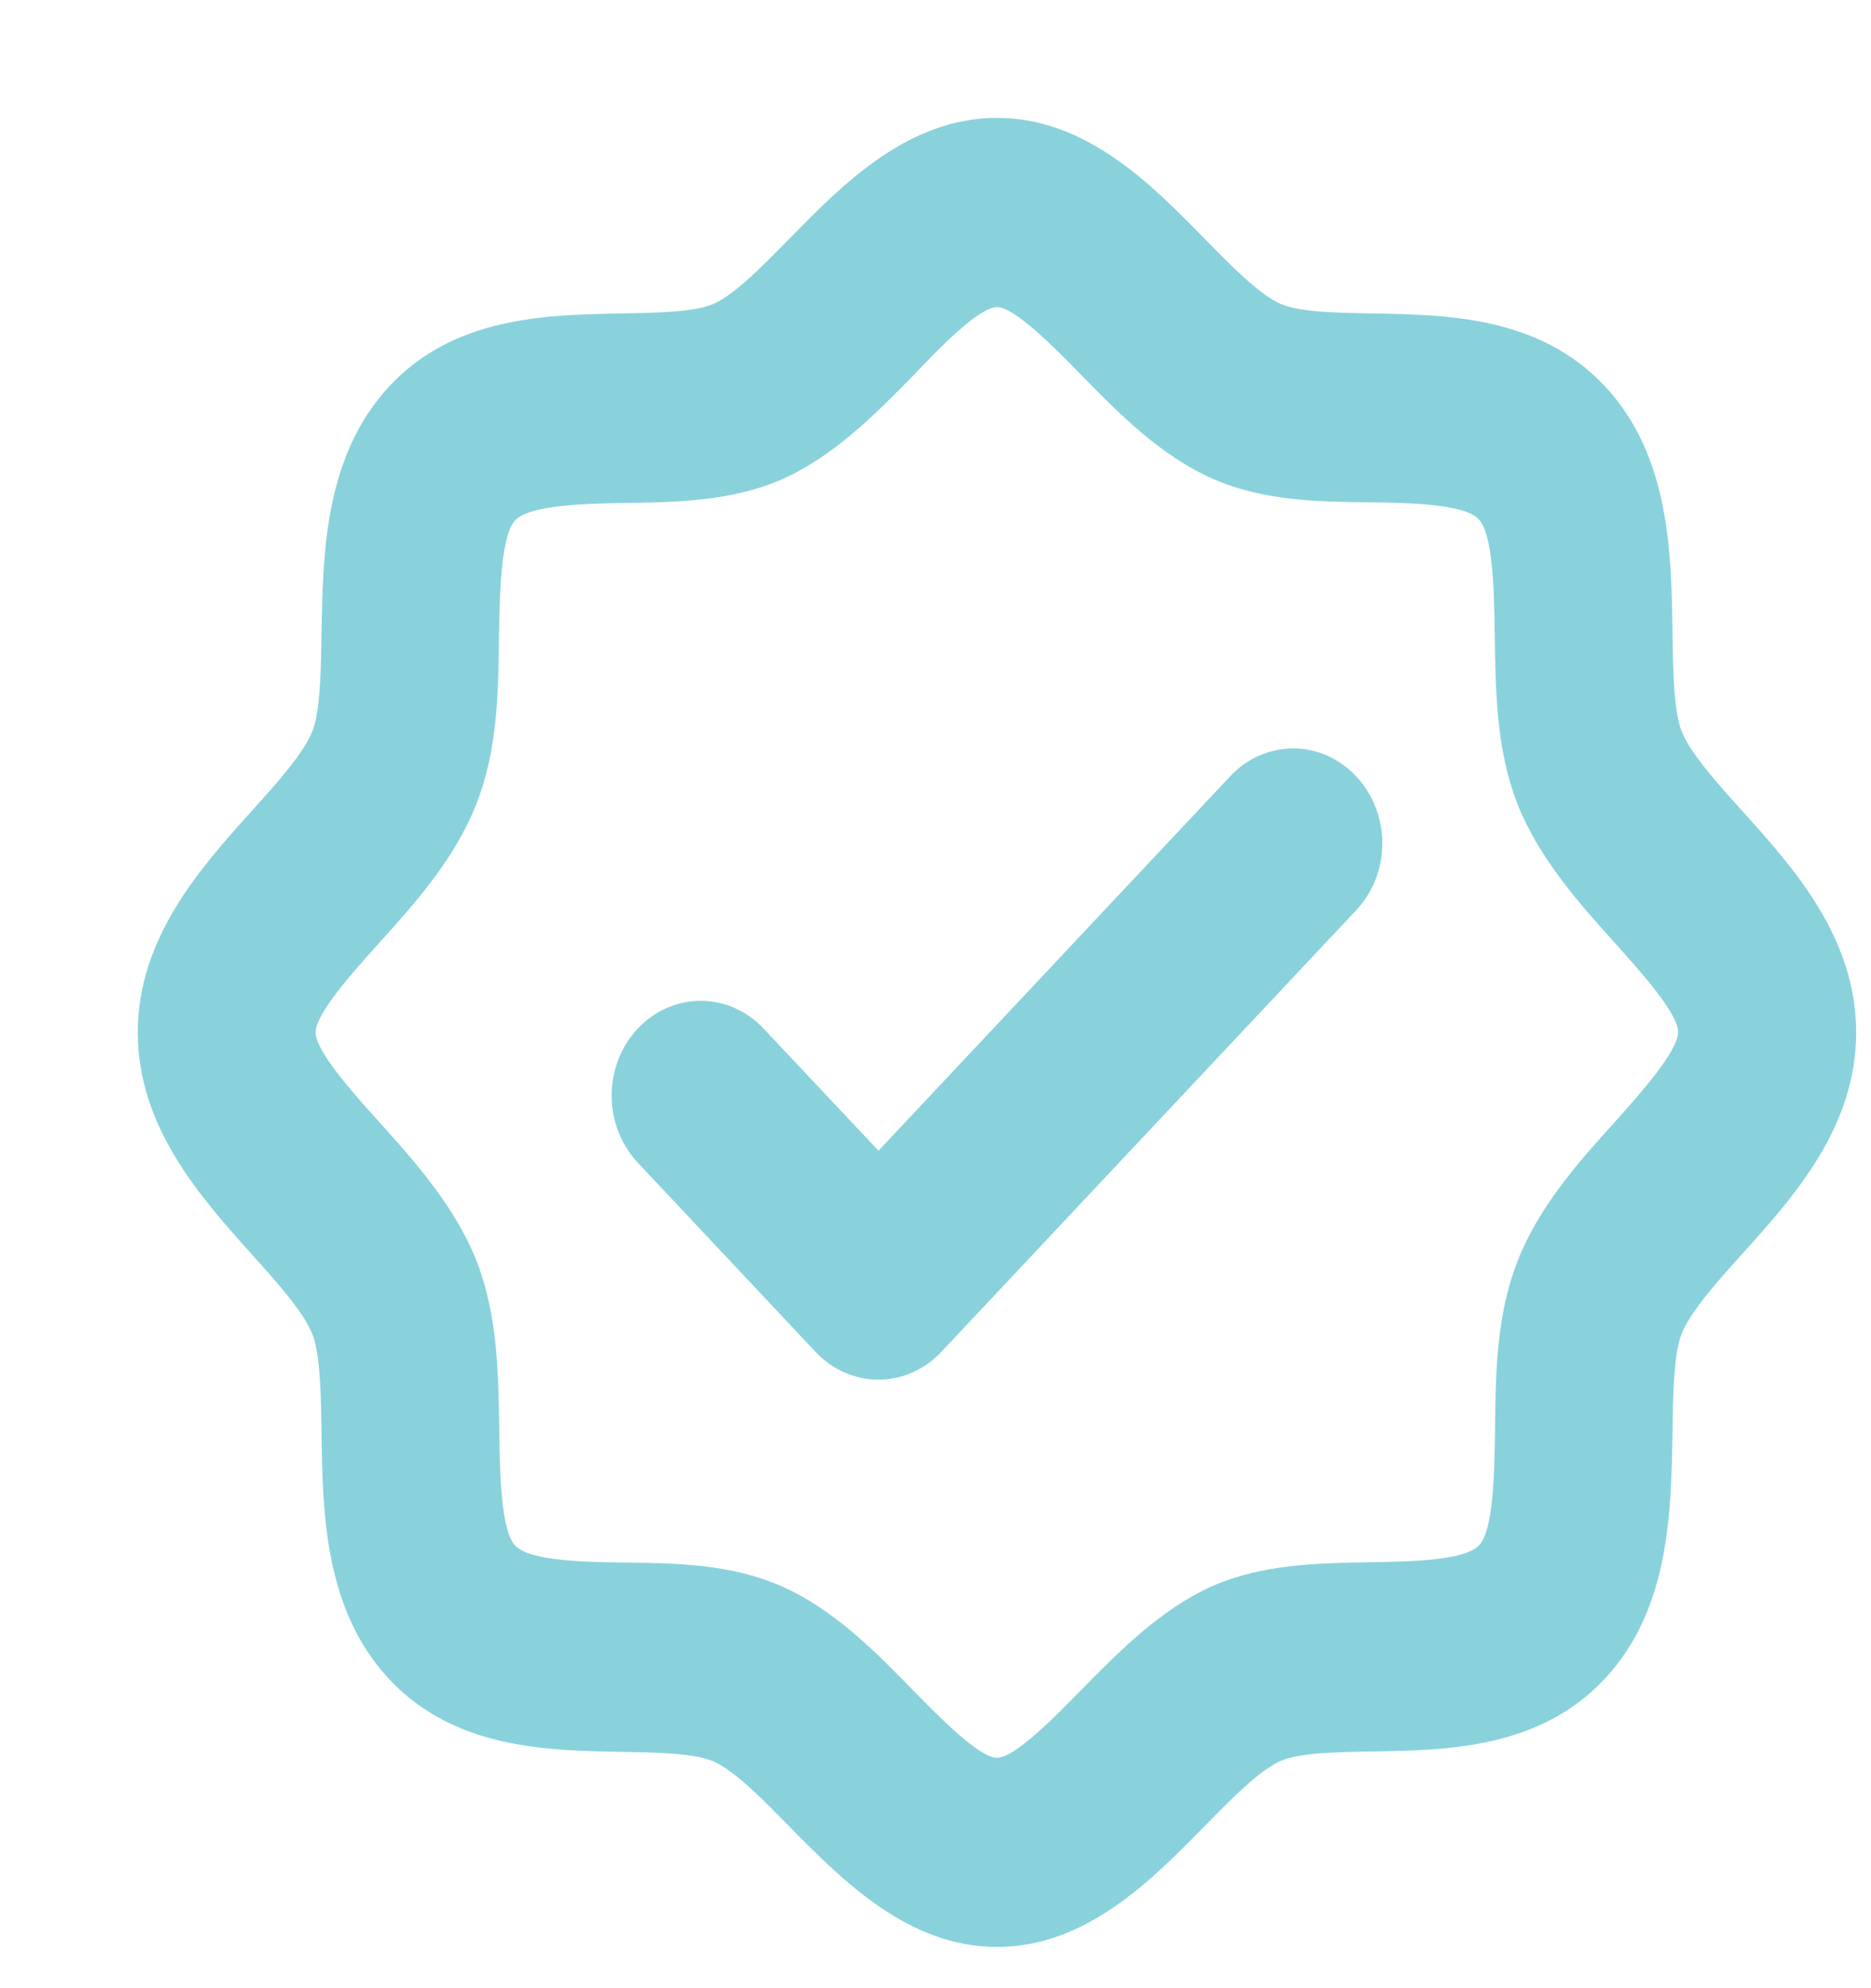 <svg width="32" height="34" viewBox="0 0 32 34" fill="none" xmlns="http://www.w3.org/2000/svg">
<path d="M29.815 13.887C29.369 13.393 28.909 12.882 28.758 12.495C28.624 12.15 28.614 11.439 28.605 10.813C28.586 9.465 28.562 7.788 27.442 6.598C26.322 5.407 24.747 5.384 23.481 5.36C22.893 5.35 22.225 5.34 21.901 5.197C21.538 5.036 21.057 4.547 20.593 4.072C19.696 3.157 18.578 2.016 17.052 2.016C15.525 2.016 14.408 3.157 13.511 4.072C13.046 4.547 12.566 5.036 12.203 5.197C11.878 5.34 11.211 5.35 10.623 5.36C9.356 5.387 7.78 5.406 6.664 6.6C5.548 7.795 5.524 9.465 5.499 10.813C5.49 11.439 5.48 12.15 5.346 12.495C5.195 12.882 4.735 13.393 4.289 13.887C3.429 14.842 2.357 16.038 2.357 17.656C2.357 19.274 3.429 20.47 4.289 21.431C4.735 21.926 5.195 22.437 5.346 22.824C5.48 23.169 5.49 23.879 5.499 24.505C5.518 25.853 5.542 27.53 6.662 28.721C7.782 29.911 9.356 29.934 10.623 29.959C11.211 29.968 11.878 29.979 12.203 30.122C12.566 30.282 13.046 30.771 13.511 31.246C14.408 32.155 15.532 33.295 17.052 33.295C18.572 33.295 19.696 32.155 20.593 31.239C21.057 30.765 21.538 30.275 21.901 30.115C22.225 29.972 22.893 29.961 23.481 29.952C24.747 29.931 26.323 29.906 27.442 28.714C28.561 27.522 28.582 25.846 28.605 24.498C28.614 23.872 28.624 23.162 28.758 22.817C28.909 22.43 29.369 21.919 29.815 21.424C30.675 20.47 31.746 19.28 31.746 17.656C31.746 16.031 30.675 14.842 29.815 13.887ZM27.621 19.185C27.01 19.859 26.318 20.63 25.95 21.579C25.593 22.496 25.578 23.488 25.57 24.45C25.559 25.172 25.546 26.163 25.297 26.426C25.049 26.689 24.119 26.705 23.44 26.716C22.537 26.731 21.605 26.746 20.743 27.12C19.857 27.513 19.131 28.249 18.493 28.899C18.037 29.364 17.356 30.06 17.052 30.06C16.748 30.06 16.066 29.364 15.615 28.904C14.982 28.254 14.257 27.518 13.366 27.126C12.504 26.746 11.572 26.731 10.669 26.721C9.99 26.711 9.059 26.696 8.811 26.431C8.564 26.167 8.549 25.178 8.539 24.455C8.525 23.494 8.511 22.501 8.159 21.585C7.79 20.641 7.099 19.868 6.488 19.19C6.051 18.705 5.398 17.979 5.398 17.656C5.398 17.332 6.051 16.607 6.483 16.127C7.094 15.453 7.785 14.682 8.154 13.732C8.511 12.816 8.525 11.823 8.534 10.862C8.549 10.139 8.564 9.148 8.818 8.892C9.071 8.636 9.996 8.613 10.675 8.602C11.578 8.588 12.511 8.573 13.372 8.198C14.259 7.806 14.985 7.069 15.622 6.42C16.066 5.948 16.748 5.252 17.052 5.252C17.356 5.252 18.037 5.948 18.488 6.407C19.122 7.057 19.846 7.793 20.738 8.186C21.6 8.566 22.532 8.581 23.435 8.59C24.114 8.601 25.045 8.616 25.292 8.88C25.539 9.144 25.554 10.134 25.565 10.857C25.578 11.818 25.593 12.81 25.945 13.727C26.313 14.671 27.005 15.443 27.616 16.122C28.047 16.602 28.701 17.327 28.701 17.65C28.701 17.974 28.052 18.705 27.621 19.185ZM23.194 13.275C23.336 13.426 23.449 13.604 23.525 13.801C23.602 13.998 23.642 14.208 23.642 14.421C23.642 14.634 23.602 14.845 23.525 15.042C23.449 15.239 23.336 15.417 23.194 15.567L16.101 23.117C15.959 23.268 15.791 23.388 15.607 23.47C15.422 23.551 15.224 23.593 15.024 23.593C14.824 23.593 14.626 23.551 14.441 23.47C14.256 23.388 14.088 23.268 13.947 23.117L10.907 19.882C10.765 19.731 10.653 19.553 10.577 19.356C10.5 19.159 10.461 18.949 10.461 18.736C10.461 18.523 10.5 18.312 10.577 18.116C10.653 17.919 10.765 17.74 10.907 17.59C11.048 17.439 11.216 17.32 11.401 17.238C11.585 17.157 11.784 17.115 11.983 17.115C12.184 17.115 12.382 17.157 12.566 17.238C12.751 17.32 12.919 17.439 13.06 17.59L15.025 19.678L21.044 13.271C21.185 13.121 21.353 13.002 21.537 12.921C21.722 12.84 21.92 12.799 22.12 12.799C22.32 12.799 22.517 12.841 22.702 12.923C22.886 13.005 23.053 13.125 23.194 13.275Z" fill="#89D2DC"/>
</svg>
